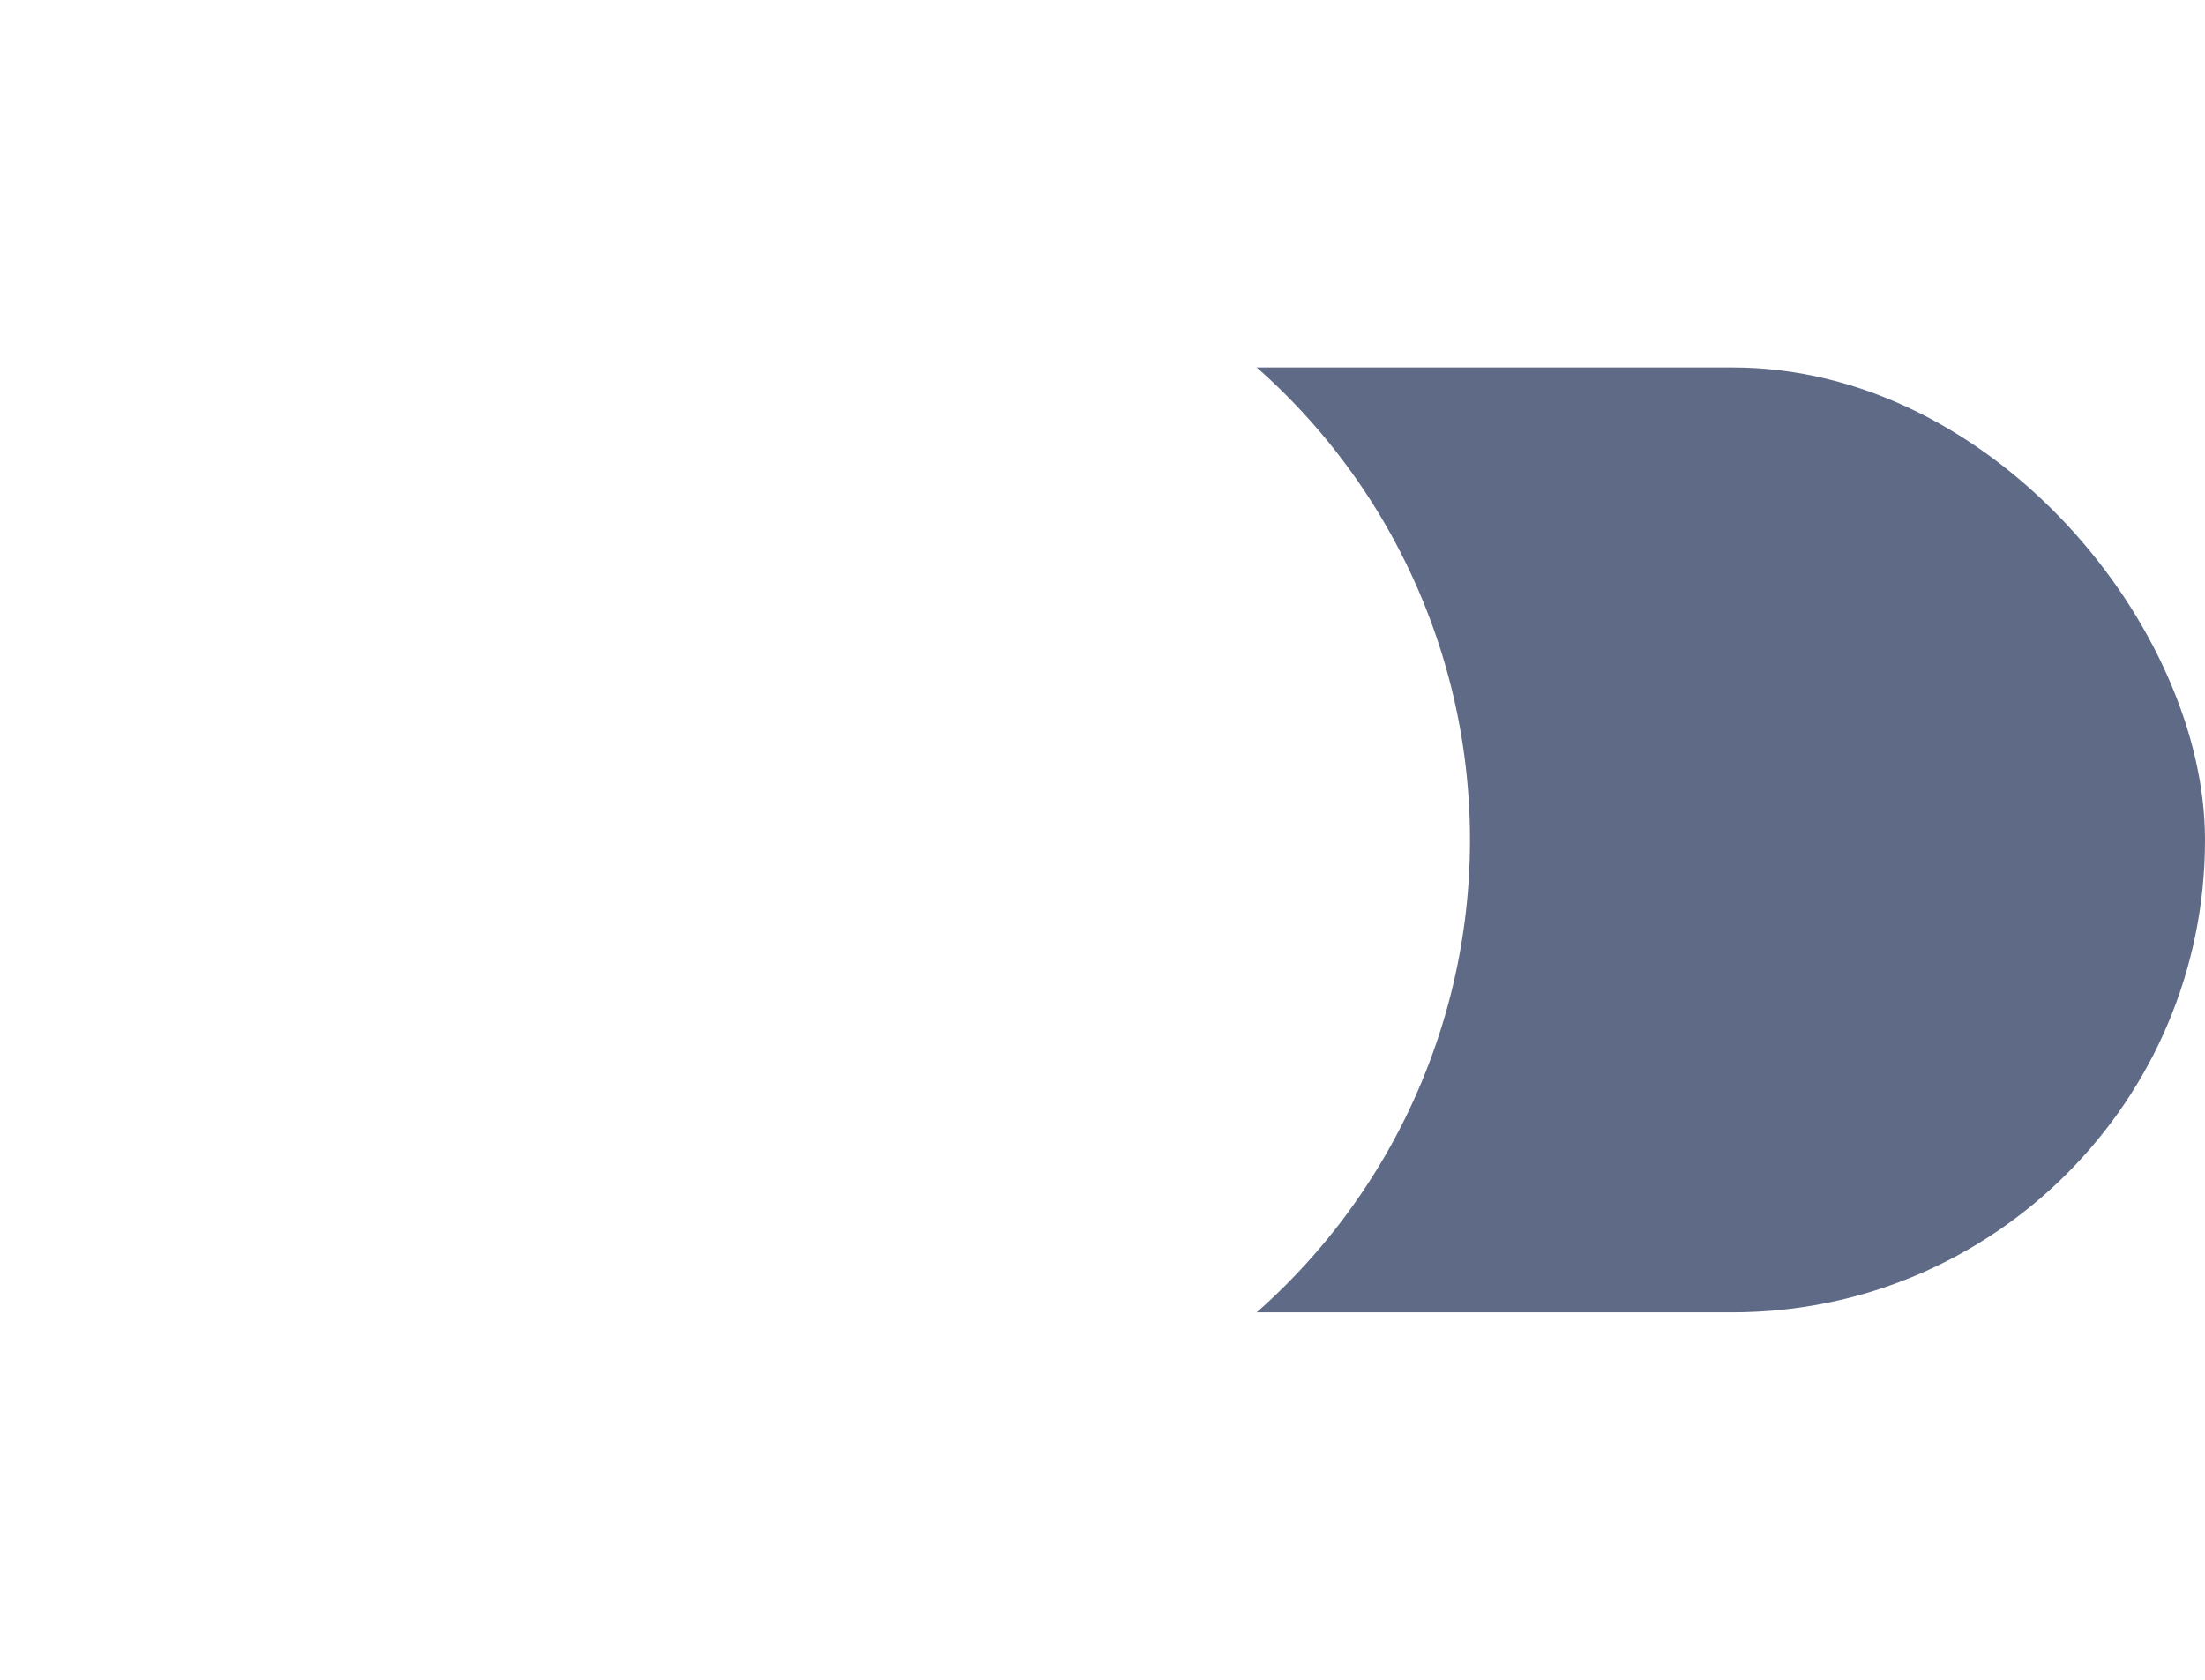 <svg width="42" height="32" viewBox="0 0 42 32" fill="none" xmlns="http://www.w3.org/2000/svg">
<rect x="6" y="7" width="36" height="18" rx="9" fill="#5E6A86"/>
<g filter="url(#filter0_d_129_4463)">
<circle cx="16" cy="16" r="12" fill="white"/>
</g>
<defs>
<filter id="filter0_d_129_4463" x="0" y="0" width="32" height="32" filterUnits="userSpaceOnUse" color-interpolation-filters="sRGB">
<feFlood flood-opacity="0" result="BackgroundImageFix"/>
<feColorMatrix in="SourceAlpha" type="matrix" values="0 0 0 0 0 0 0 0 0 0 0 0 0 0 0 0 0 0 127 0" result="hardAlpha"/>
<feOffset/>
<feGaussianBlur stdDeviation="2"/>
<feComposite in2="hardAlpha" operator="out"/>
<feColorMatrix type="matrix" values="0 0 0 0 0 0 0 0 0 0 0 0 0 0 0 0 0 0 0.25 0"/>
<feBlend mode="normal" in2="BackgroundImageFix" result="effect1_dropShadow_129_4463"/>
<feBlend mode="normal" in="SourceGraphic" in2="effect1_dropShadow_129_4463" result="shape"/>
</filter>
</defs>
</svg>
